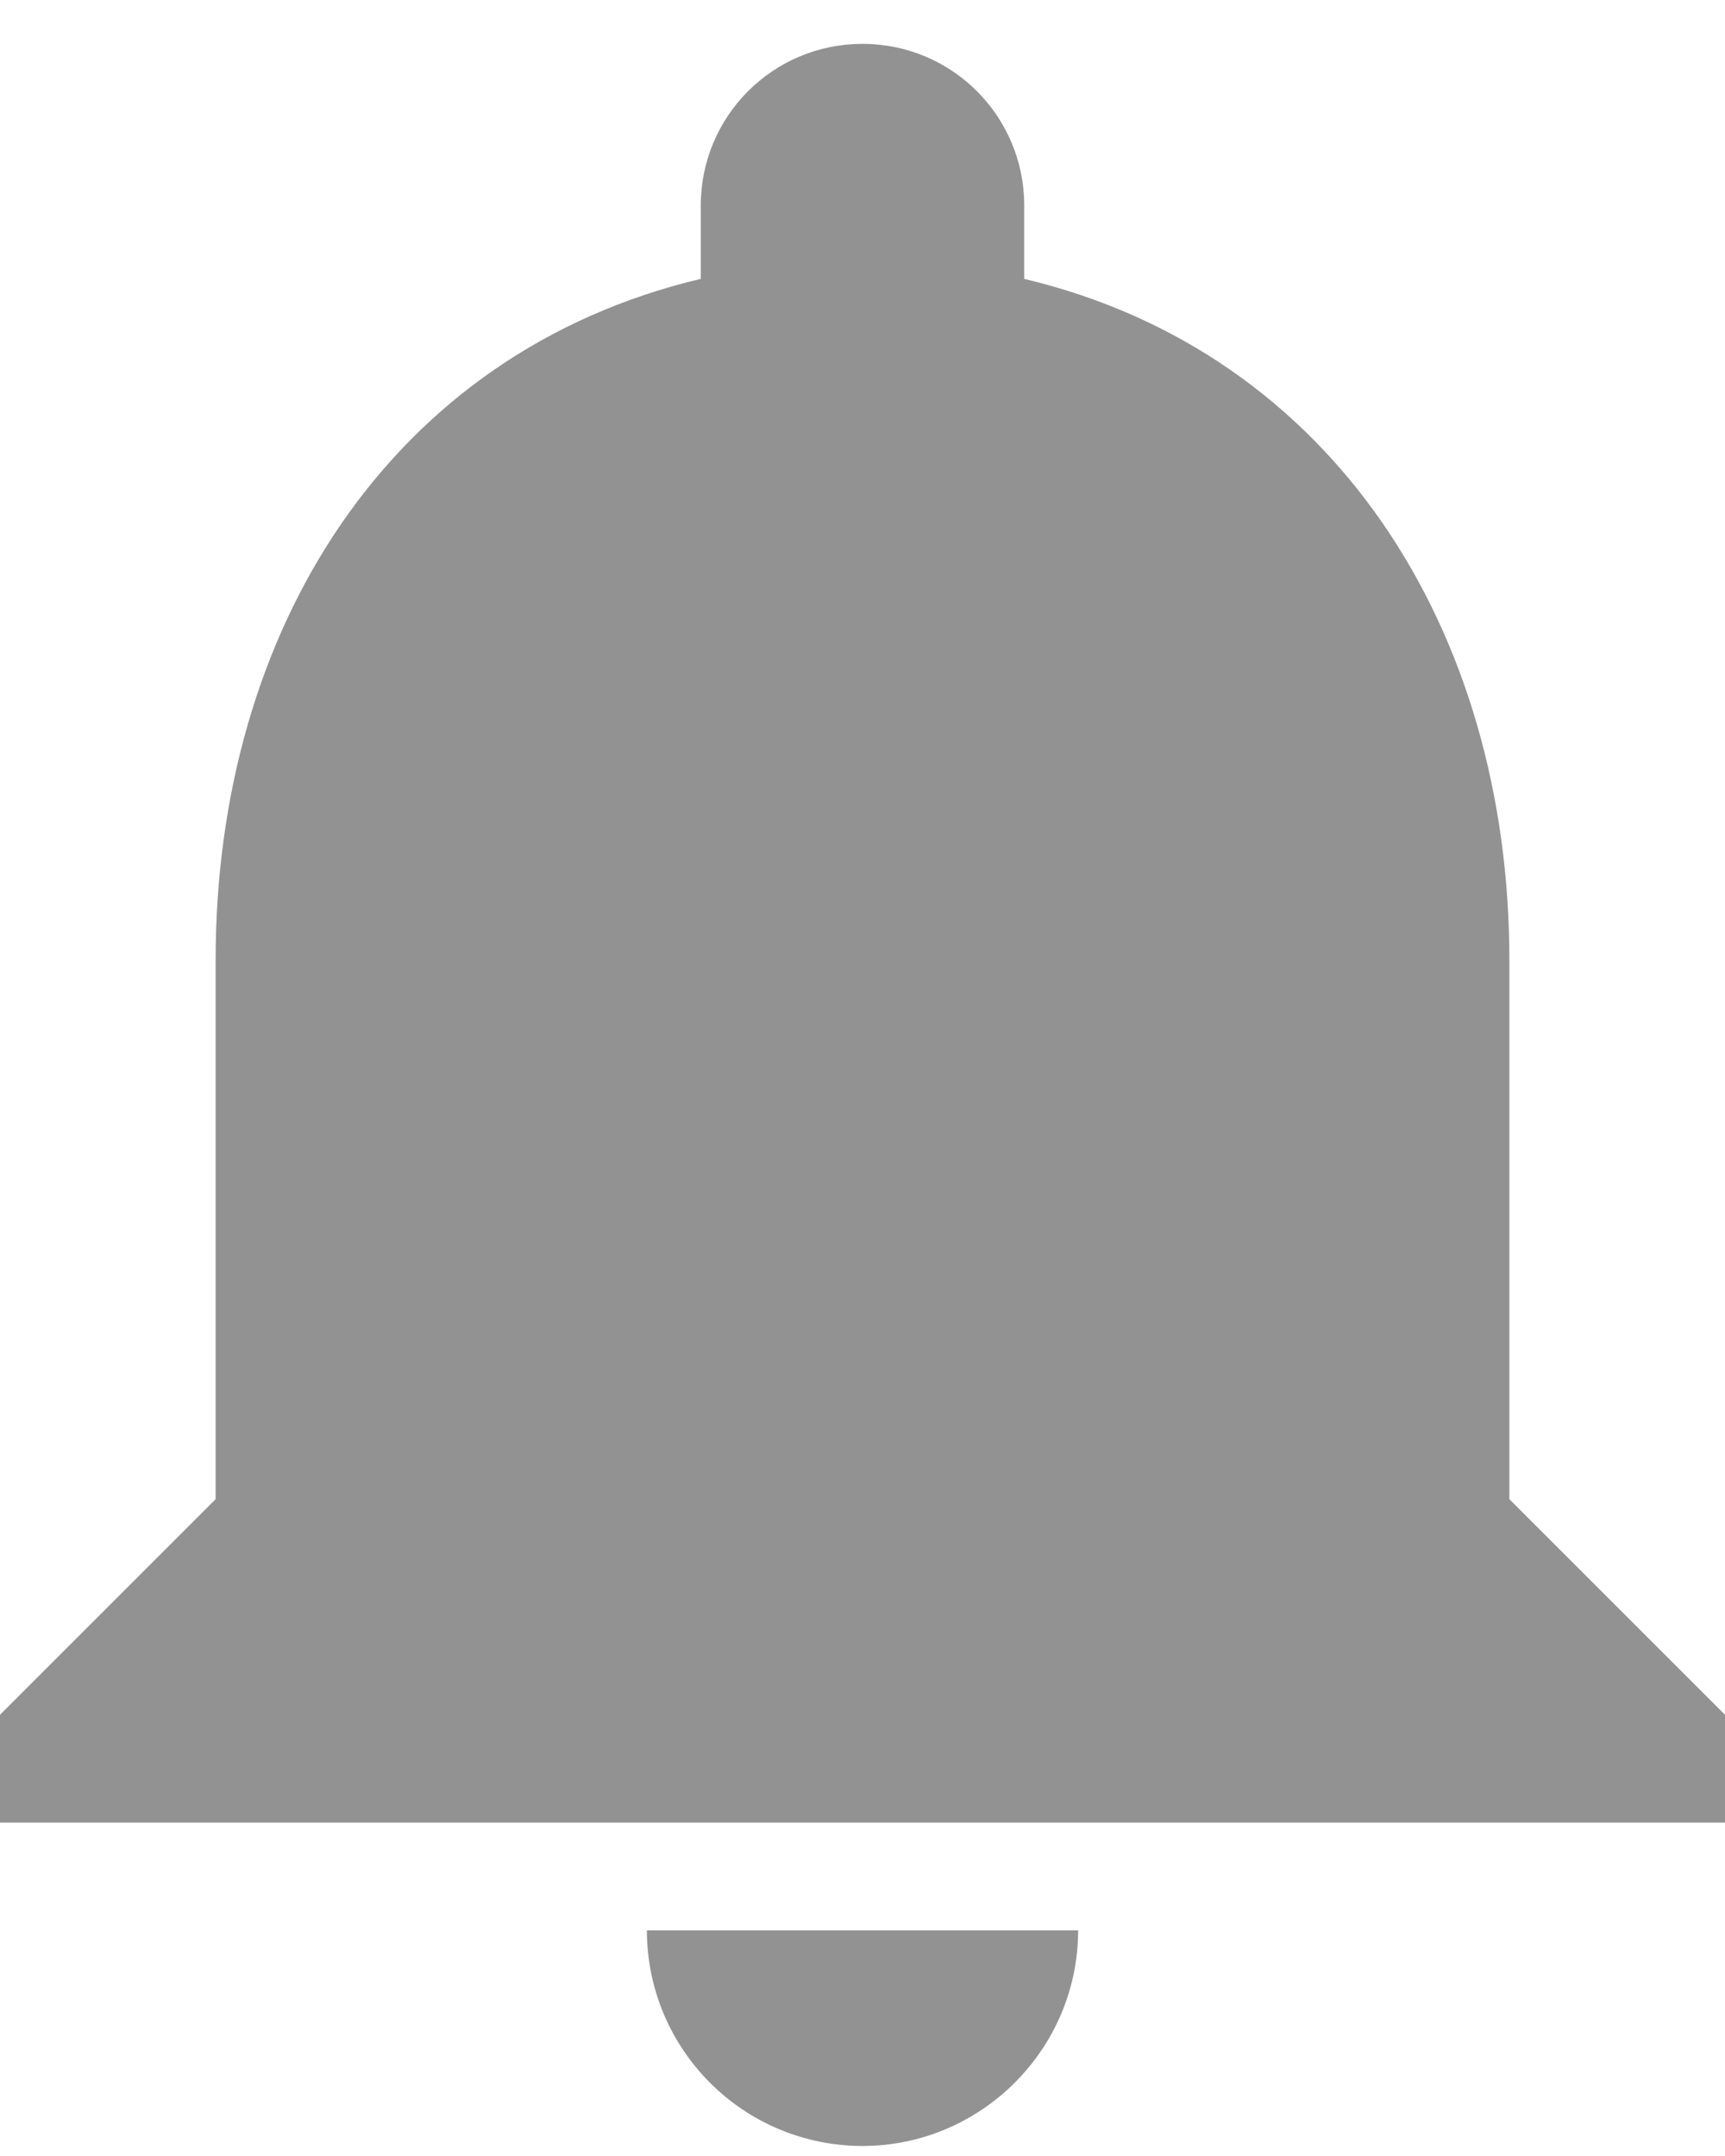 <svg width="16" height="20" viewBox="0 0 16 20" fill="none" xmlns="http://www.w3.org/2000/svg">
<path d="M8 19.907C9.1 19.907 10 19.007 10 17.907H6C6 18.438 6.211 18.946 6.586 19.321C6.961 19.697 7.47 19.907 8 19.907ZM14 13.907V8.907C14 5.837 12.36 3.267 9.5 2.587V1.907C9.5 1.077 8.83 0.407 8 0.407C7.17 0.407 6.5 1.077 6.5 1.907V2.587C3.63 3.267 2 5.827 2 8.907V13.907L0 15.907V16.907H16V15.907L14 13.907Z" fill="#929292"/>
</svg>
